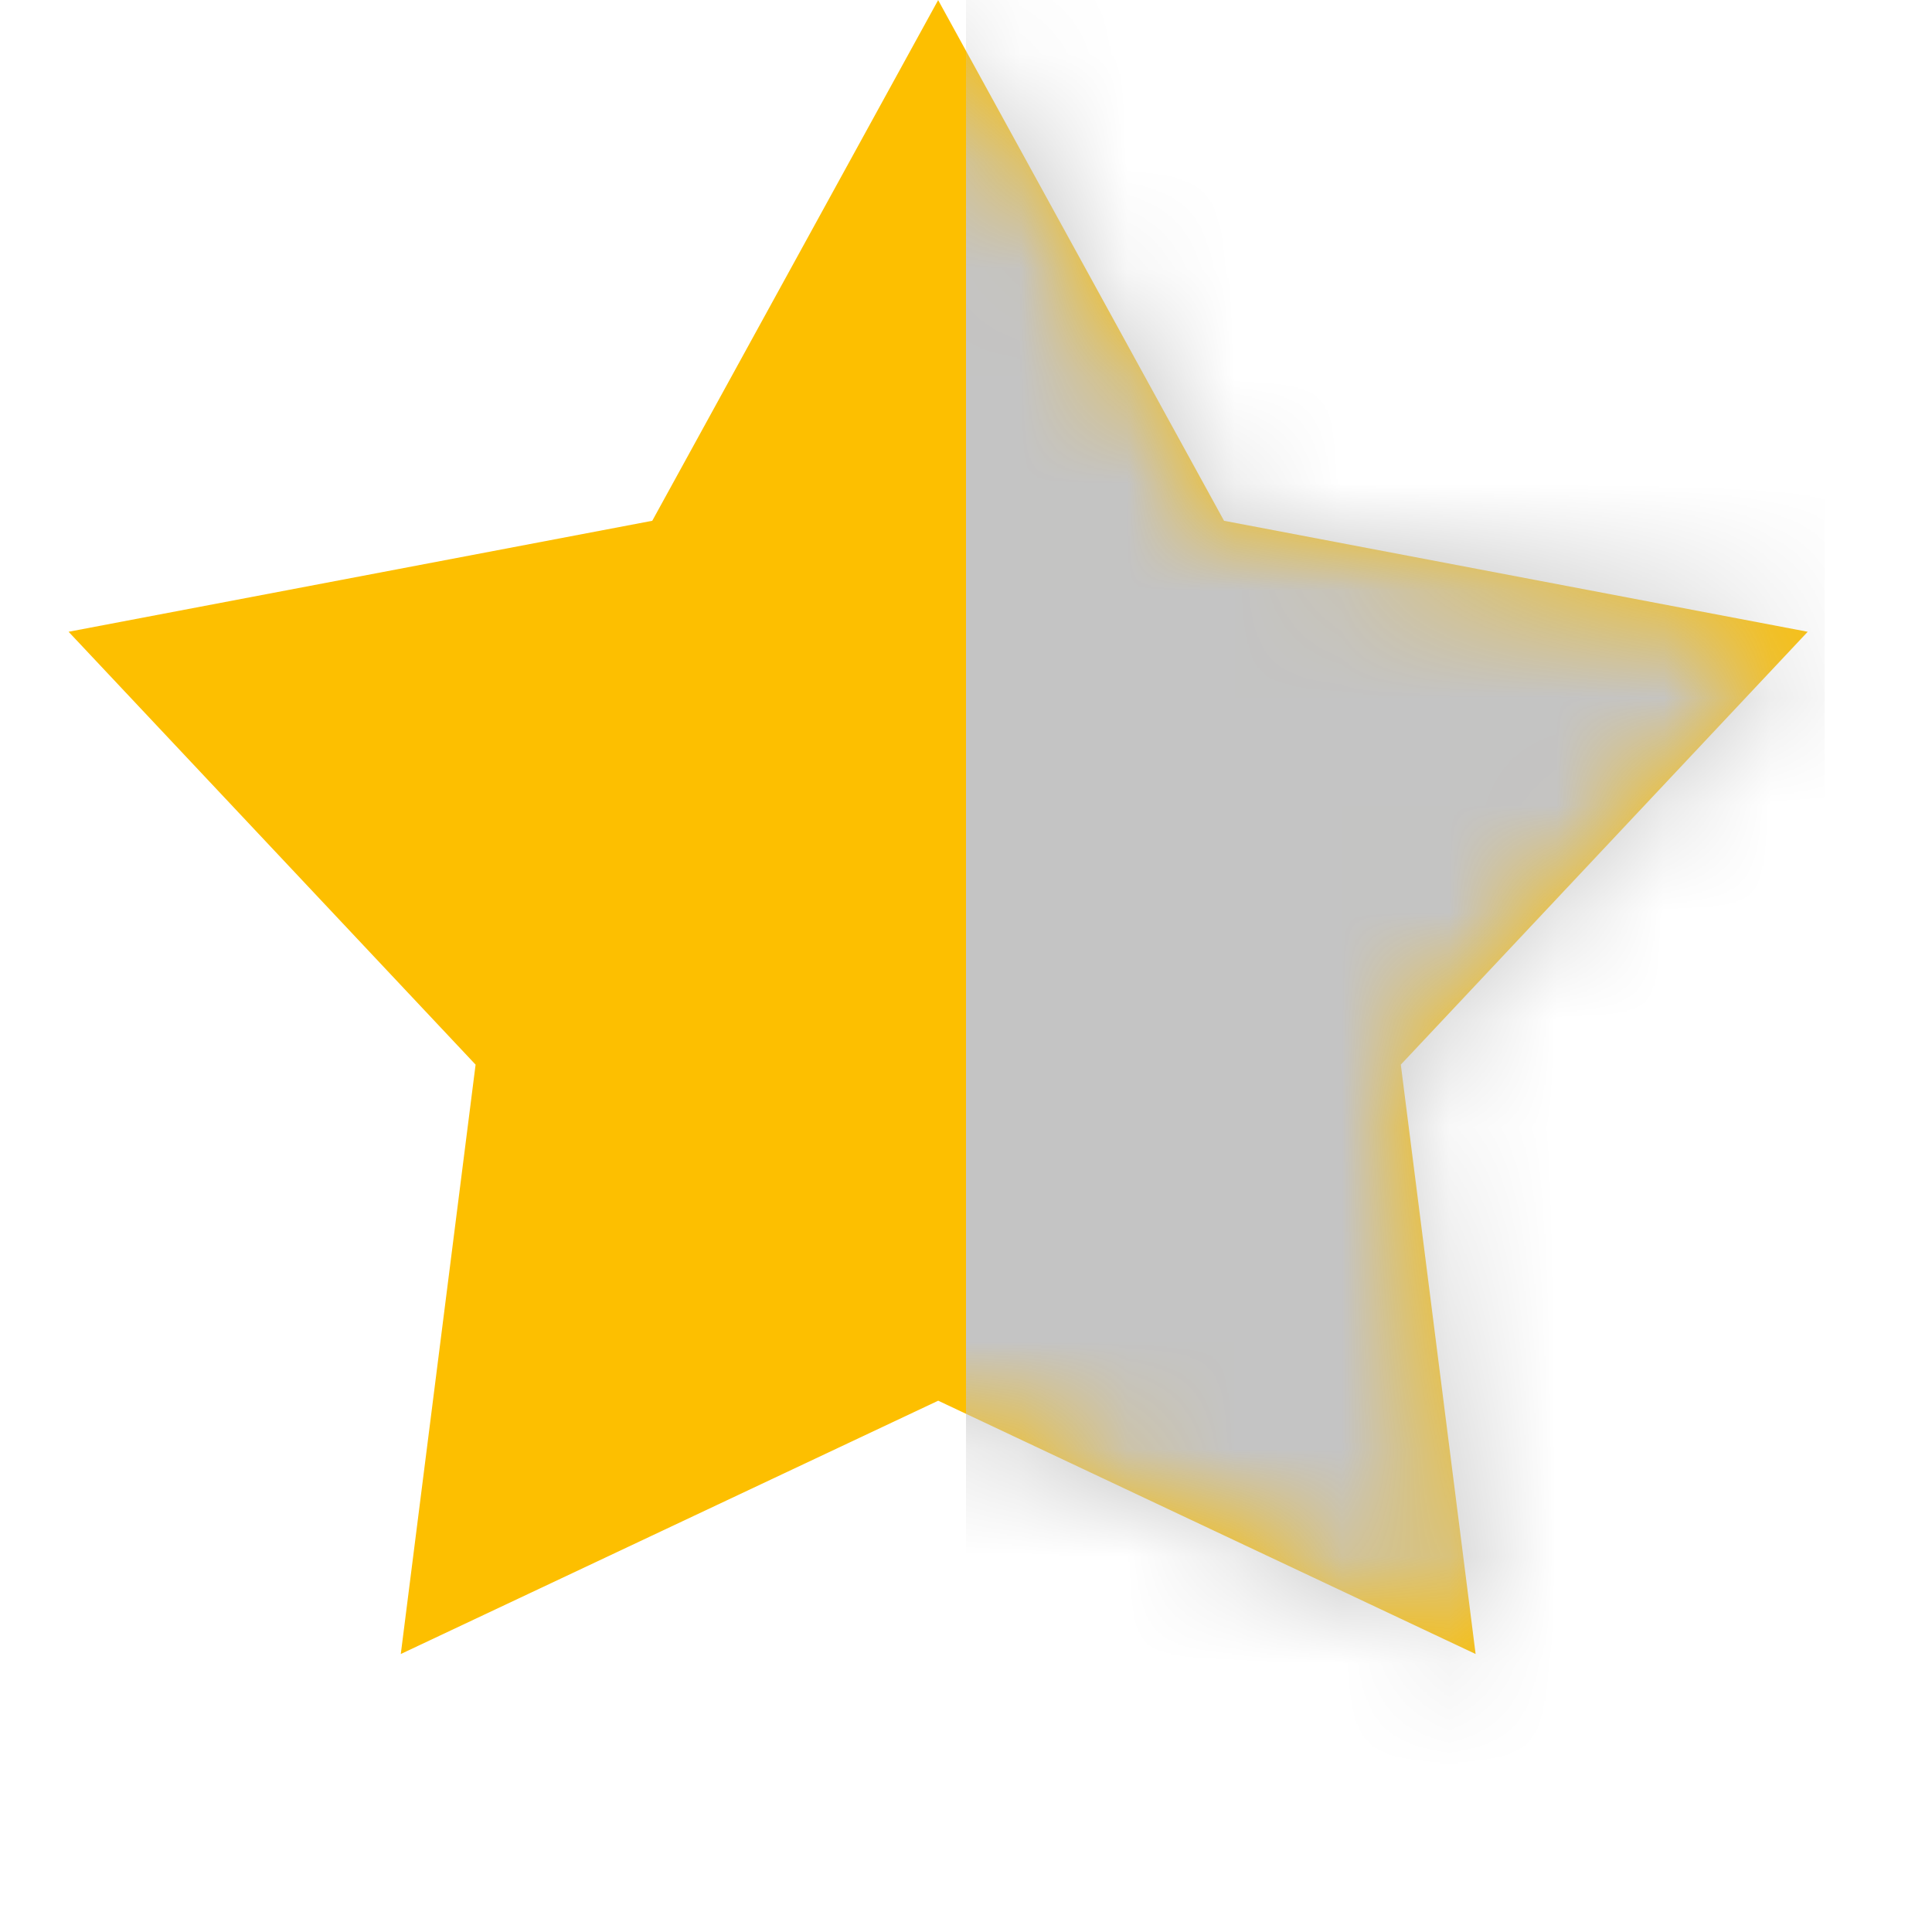 <svg width="18" height="18" fill="none" xmlns="http://www.w3.org/2000/svg"><path d="M8.74 0l2.664 4.852 5.438 1.034-3.791 4.033.697 5.491-5.007-2.36-5.007 2.36.697-5.491L.639 5.886l5.438-1.034L8.741 0z" fill="#FDBF00"/><mask id="a" maskUnits="userSpaceOnUse" x="0" y="0" width="17" height="16"><path d="M8.74 0l2.664 4.852 5.438 1.034-3.791 4.033.697 5.491-5.007-2.36-5.007 2.36.697-5.491L.639 5.886l5.438-1.034L8.741 0z" fill="#FDBF00"/></mask><g mask="url(#a)"><path fill="#C4C4C4" d="M9-2h8v19H9z"/></g></svg>